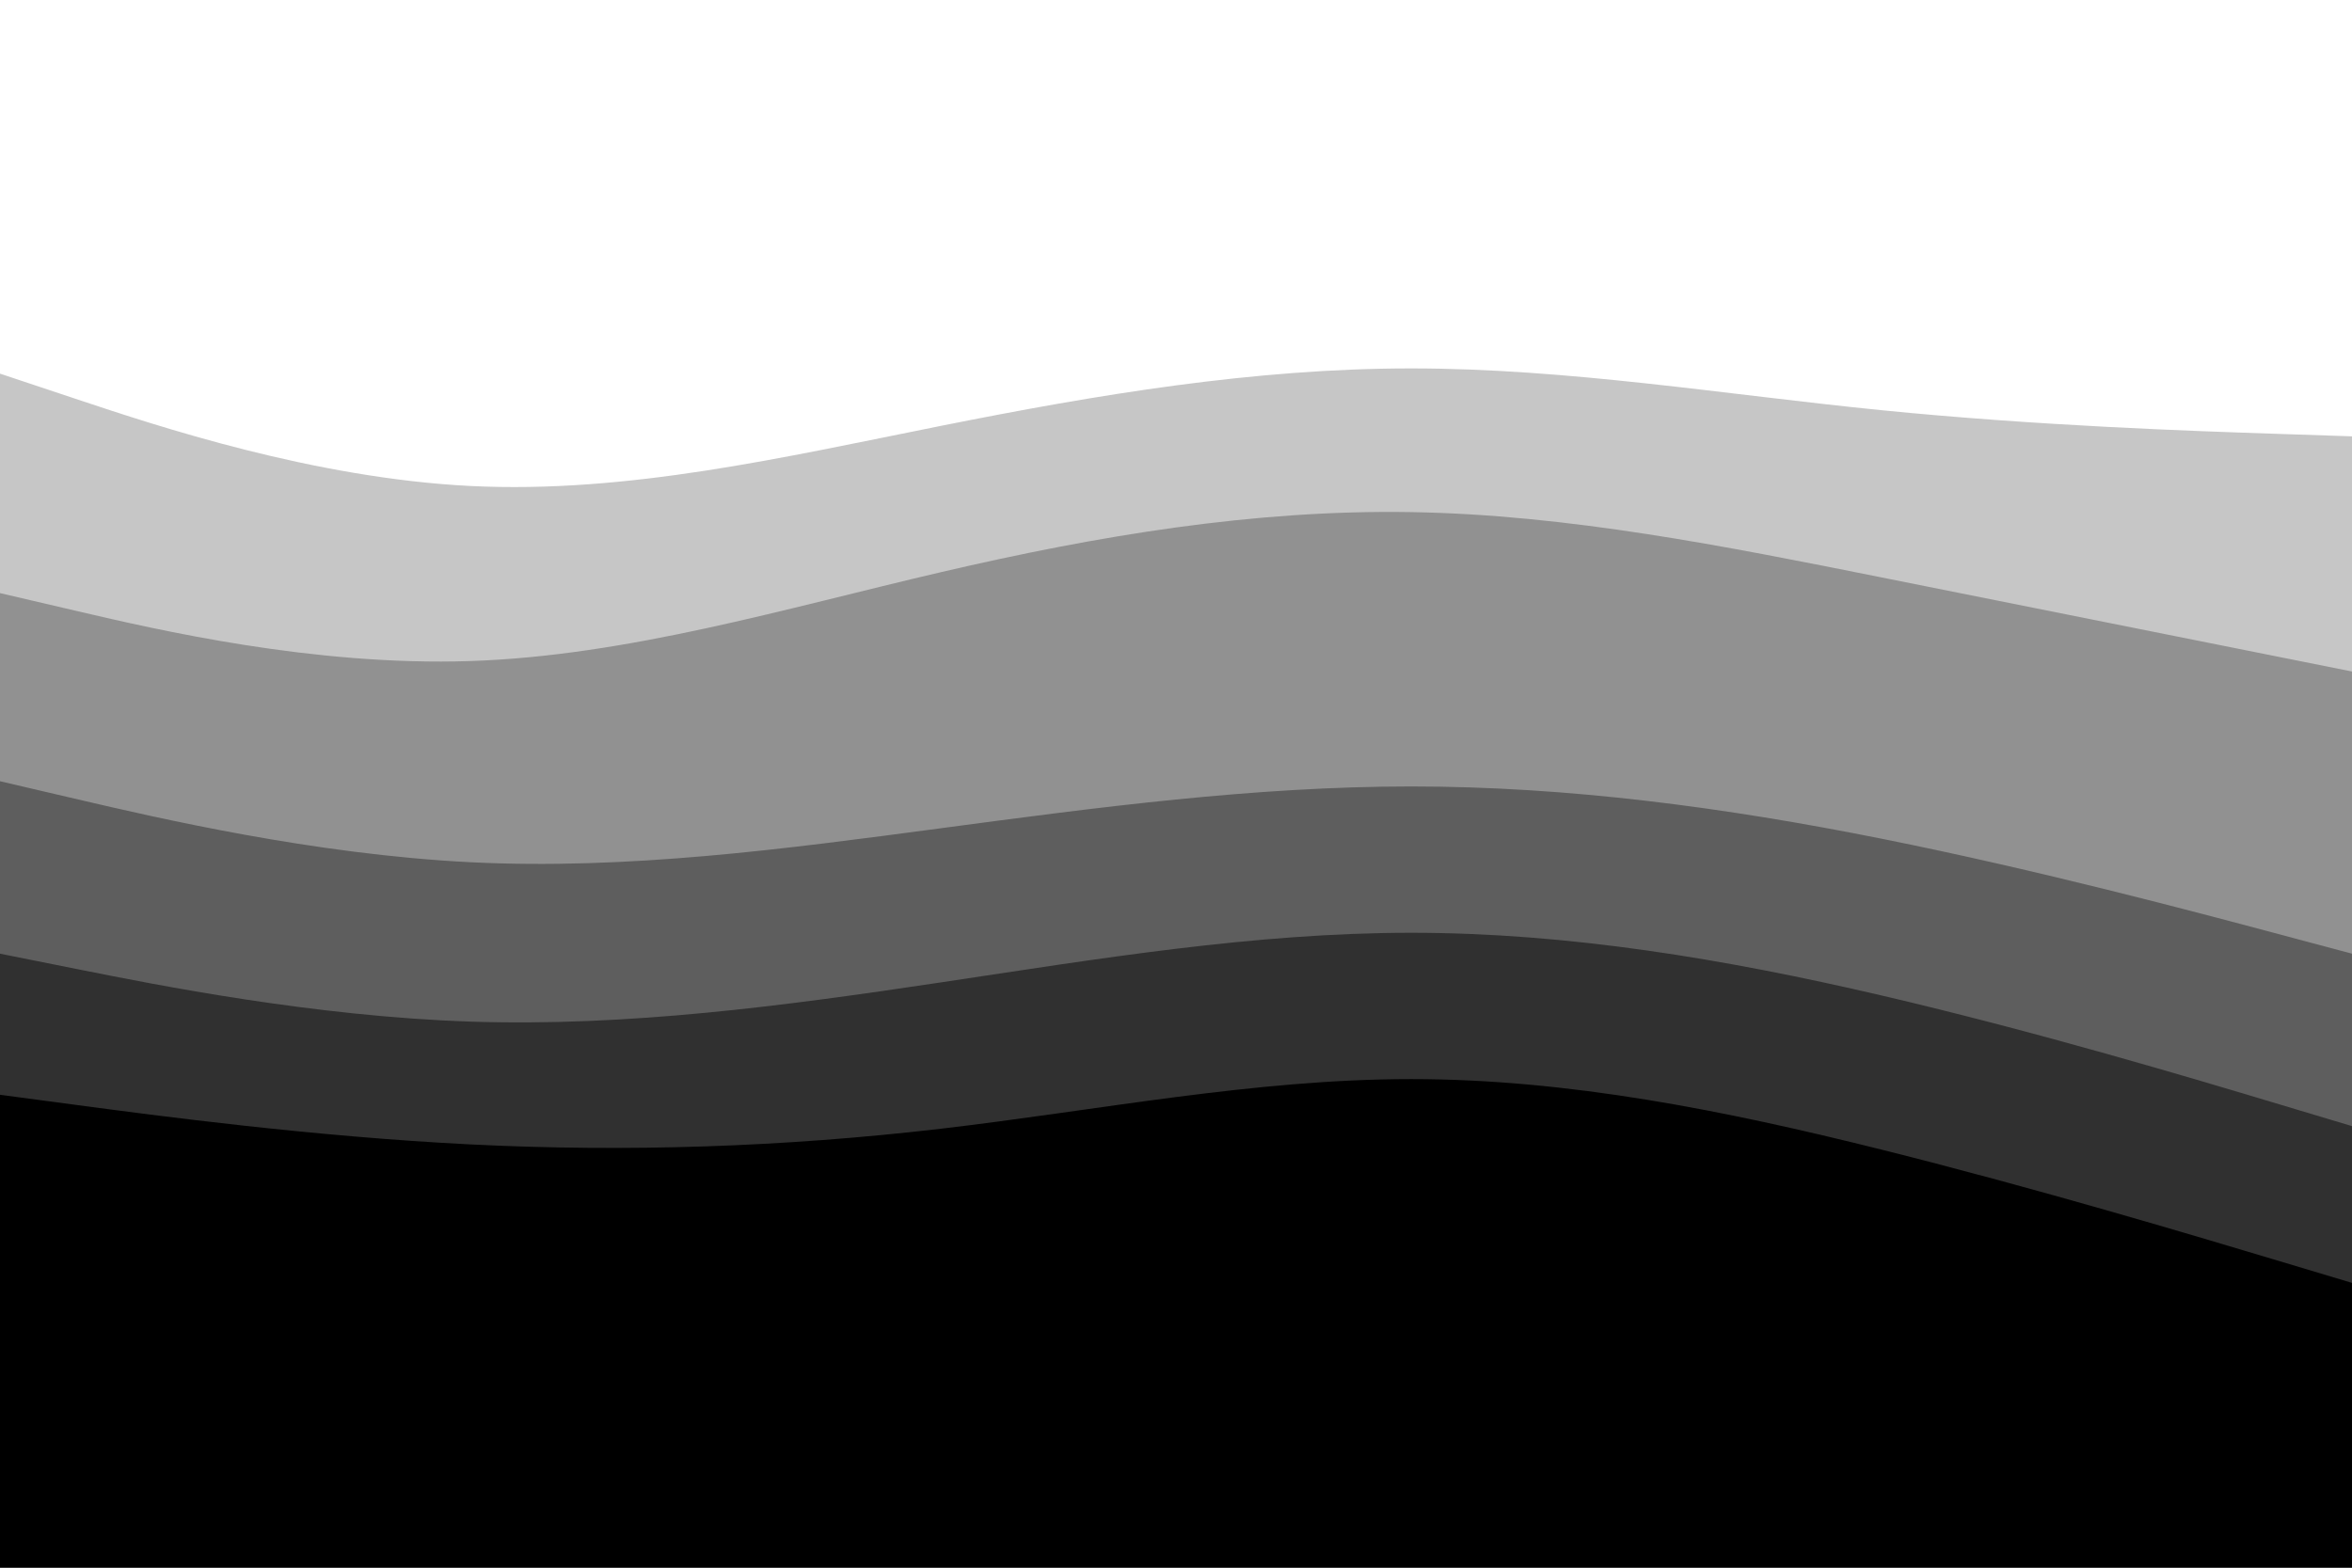 <svg id="visual" viewBox="0 0 900 600" width="900" height="600" xmlns="http://www.w3.org/2000/svg" xmlns:xlink="http://www.w3.org/1999/xlink" version="1.1"><rect x="0" y="0" width="900" height="600" fill="#808080" stroke="none"/><path d="M0 145L30 155C60 165 120 185 180 188C240 191 300 177 360 165C420 153 480 143 540 143C600 143 660 153 720 159C780 165 840 167 870 168L900 169L900 0L870 0C840 0 780 0 720 0C660 0 600 0 540 0C480 0 420 0 360 0C300 0 240 0 180 0C120 0 60 0 30 0L0 0Z" fill="#ffffff"></path><path d="M0 229L30 236C60 243 120 257 180 255C240 253 300 235 360 221C420 207 480 197 540 198C600 199 660 211 720 223C780 235 840 247 870 253L900 259L900 167L870 166C840 165 780 163 720 157C660 151 600 141 540 141C480 141 420 151 360 163C300 175 240 189 180 186C120 183 60 163 30 153L0 143Z" fill="#c6c6c6"></path><path d="M0 301L30 308C60 315 120 329 180 332C240 335 300 327 360 319C420 311 480 303 540 303C600 303 660 311 720 323C780 335 840 351 870 359L900 367L900 257L870 251C840 245 780 233 720 221C660 209 600 197 540 196C480 195 420 205 360 219C300 233 240 251 180 253C120 255 60 241 30 234L0 227Z" fill="#919191"></path><path d="M0 367L30 373C60 379 120 391 180 393C240 395 300 387 360 378C420 369 480 359 540 359C600 359 660 369 720 383C780 397 840 415 870 424L900 433L900 365L870 357C840 349 780 333 720 321C660 309 600 301 540 301C480 301 420 309 360 317C300 325 240 333 180 330C120 327 60 313 30 306L0 299Z" fill="#5e5e5e"></path><path d="M0 421L30 425C60 429 120 437 180 440C240 443 300 441 360 434C420 427 480 415 540 415C600 415 660 427 720 442C780 457 840 475 870 484L900 493L900 431L870 422C840 413 780 395 720 381C660 367 600 357 540 357C480 357 420 367 360 376C300 385 240 393 180 391C120 389 60 377 30 371L0 365Z" fill="#303030"></path><path d="M0 601L30 601C60 601 120 601 180 601C240 601 300 601 360 601C420 601 480 601 540 601C600 601 660 601 720 601C780 601 840 601 870 601L900 601L900 491L870 482C840 473 780 455 720 440C660 425 600 413 540 413C480 413 420 425 360 432C300 439 240 441 180 438C120 435 60 427 30 423L0 419Z" fill="#000000"></path></svg>